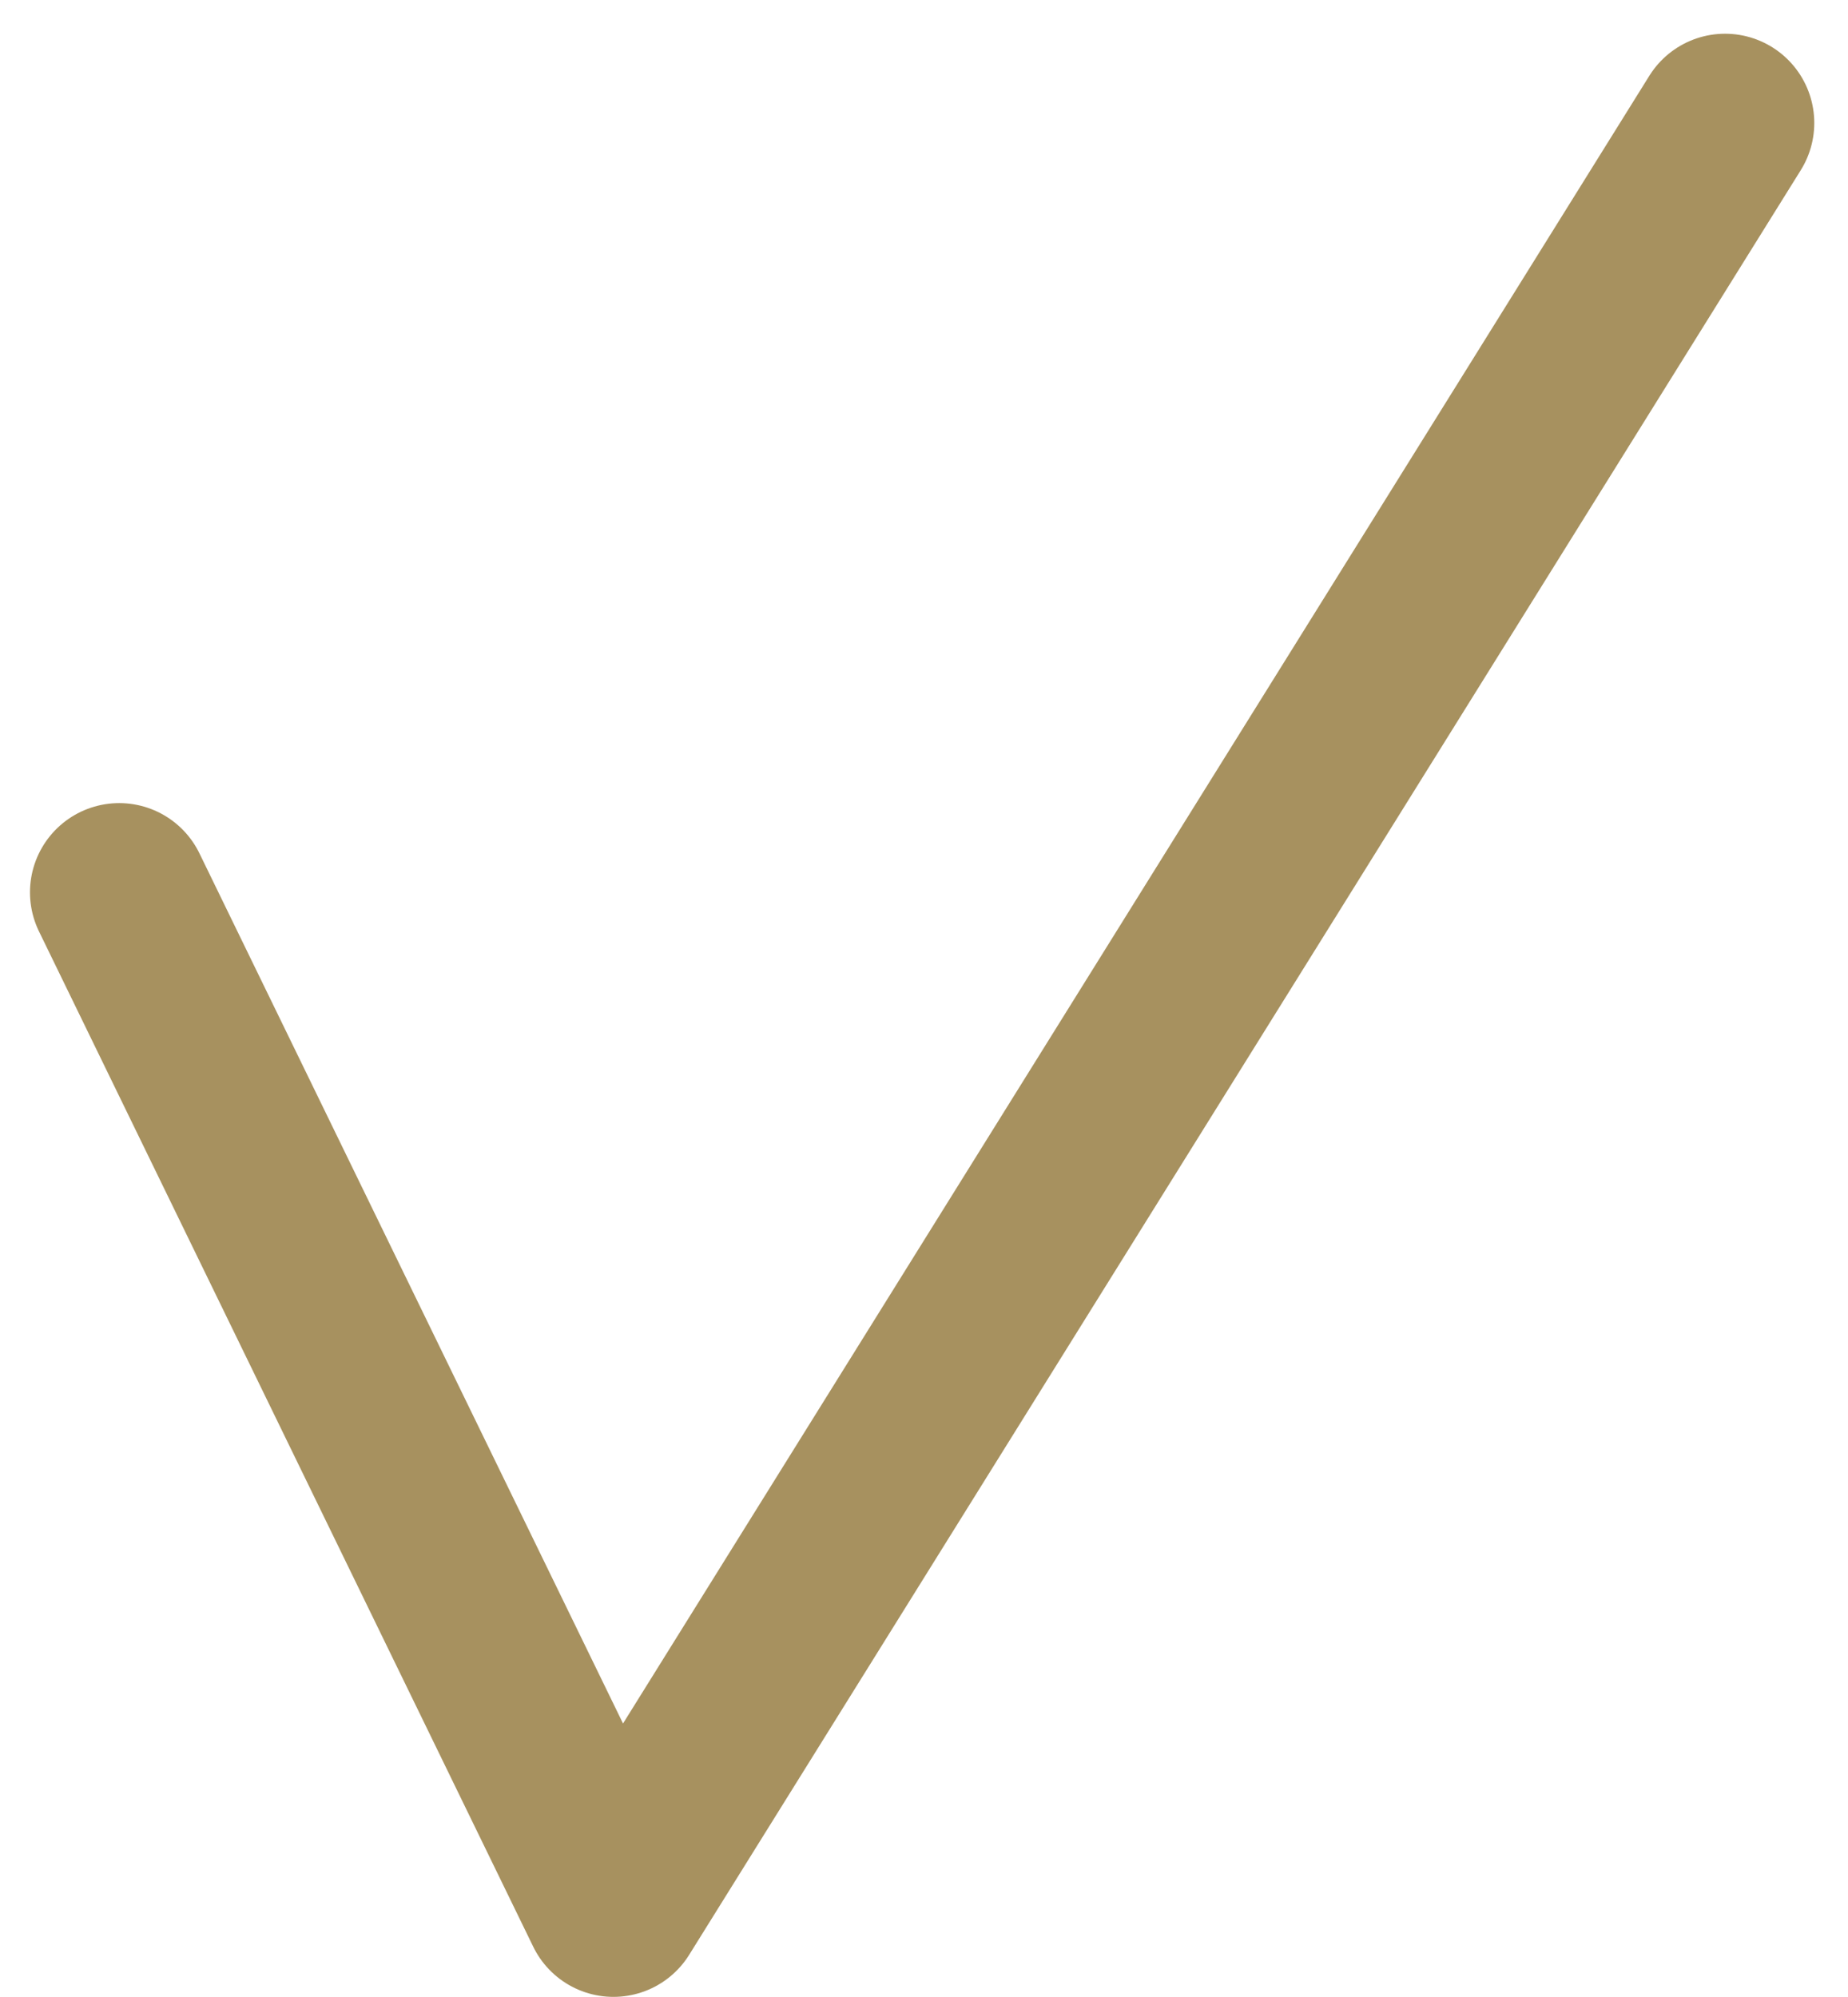 <svg xmlns="http://www.w3.org/2000/svg" width="10.357" height="11.188" viewBox="0 0 10.357 11.188">
  <path id="패스_378" data-name="패스 378" d="M5859.667,12127.643l2.77,5.689,6.23-10" transform="translate(-5858.999 -12122.643)" fill="none" stroke="#a7915f" stroke-linecap="round" stroke-linejoin="round" stroke-width="1"/>
</svg>
